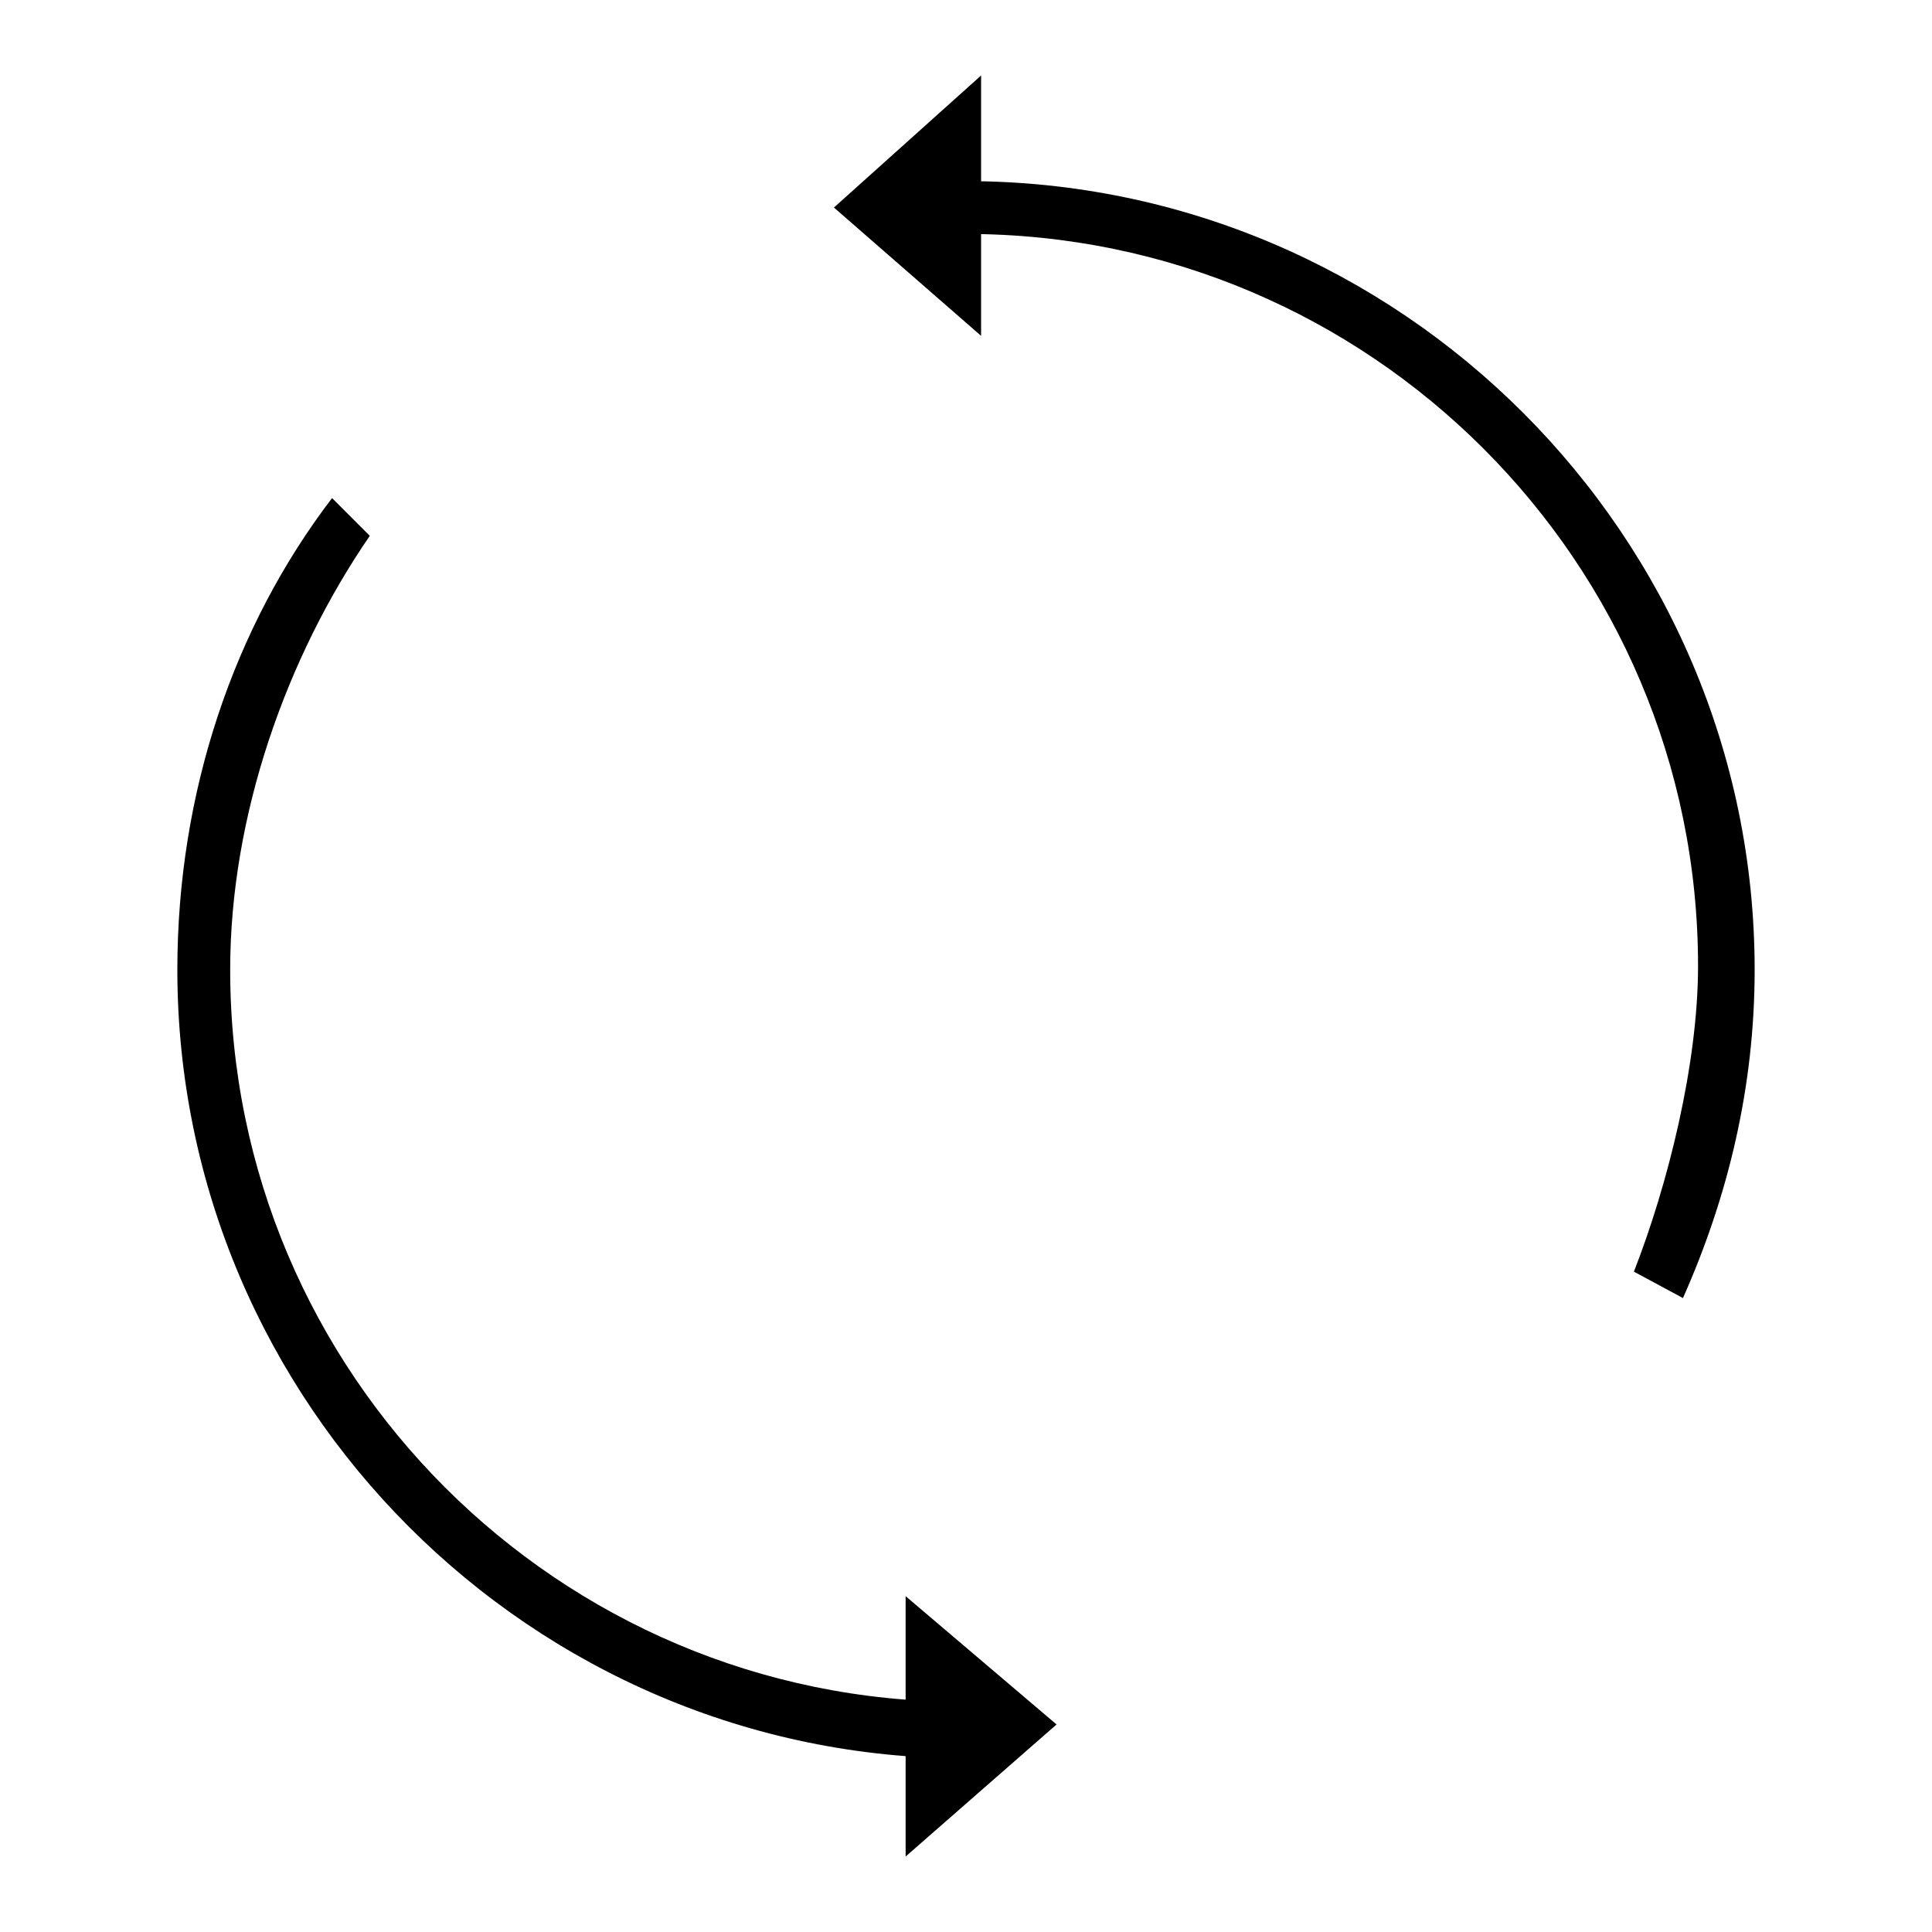 <?xml version="1.0" encoding="utf-8"?>
<!-- Svg Vector Icons : http://www.onlinewebfonts.com/icon -->
<!DOCTYPE svg PUBLIC "-//W3C//DTD SVG 1.1//EN" "http://www.w3.org/Graphics/SVG/1.1/DTD/svg11.dtd">
<svg version="1.1" xmlns="http://www.w3.org/2000/svg" xmlns:xlink="http://www.w3.org/1999/xlink" x="0px" y="0px" viewBox="0 0 256 256" enable-background="new 0 0 256 256" xml:space="preserve">
<g><g><path fill="#000000" d="M120,211.5l20,17L120,246V211.5z"/><path fill="#000000" d="M130,10l-19.5,17.5l19.5,17V10z"/><path fill="#000000" d="M132,225.5c-1.5,0-3,0-4.5,0c-53.5,0-97-43.5-97-97C30.5,108,38,87,49,71l-5-5c-13,17-20.5,39-20.5,62.5C23.5,186,70.5,233,128,233c1.5,0,3,0,4.5,0L132,225.5z"/><path fill="#000000" d="M118,31.5c3.5-0.5,6.5-0.5,10-0.5c53.5,0,97,43.5,97,97c0,13-4,29-8.5,40.5l6.5,3.5c6-13.5,9.5-28,9.5-43.5C232.5,71,185.5,24,128,24c-3.5,0-7,0-10.5,0.5L118,31.5z"/></g></g>
</svg>